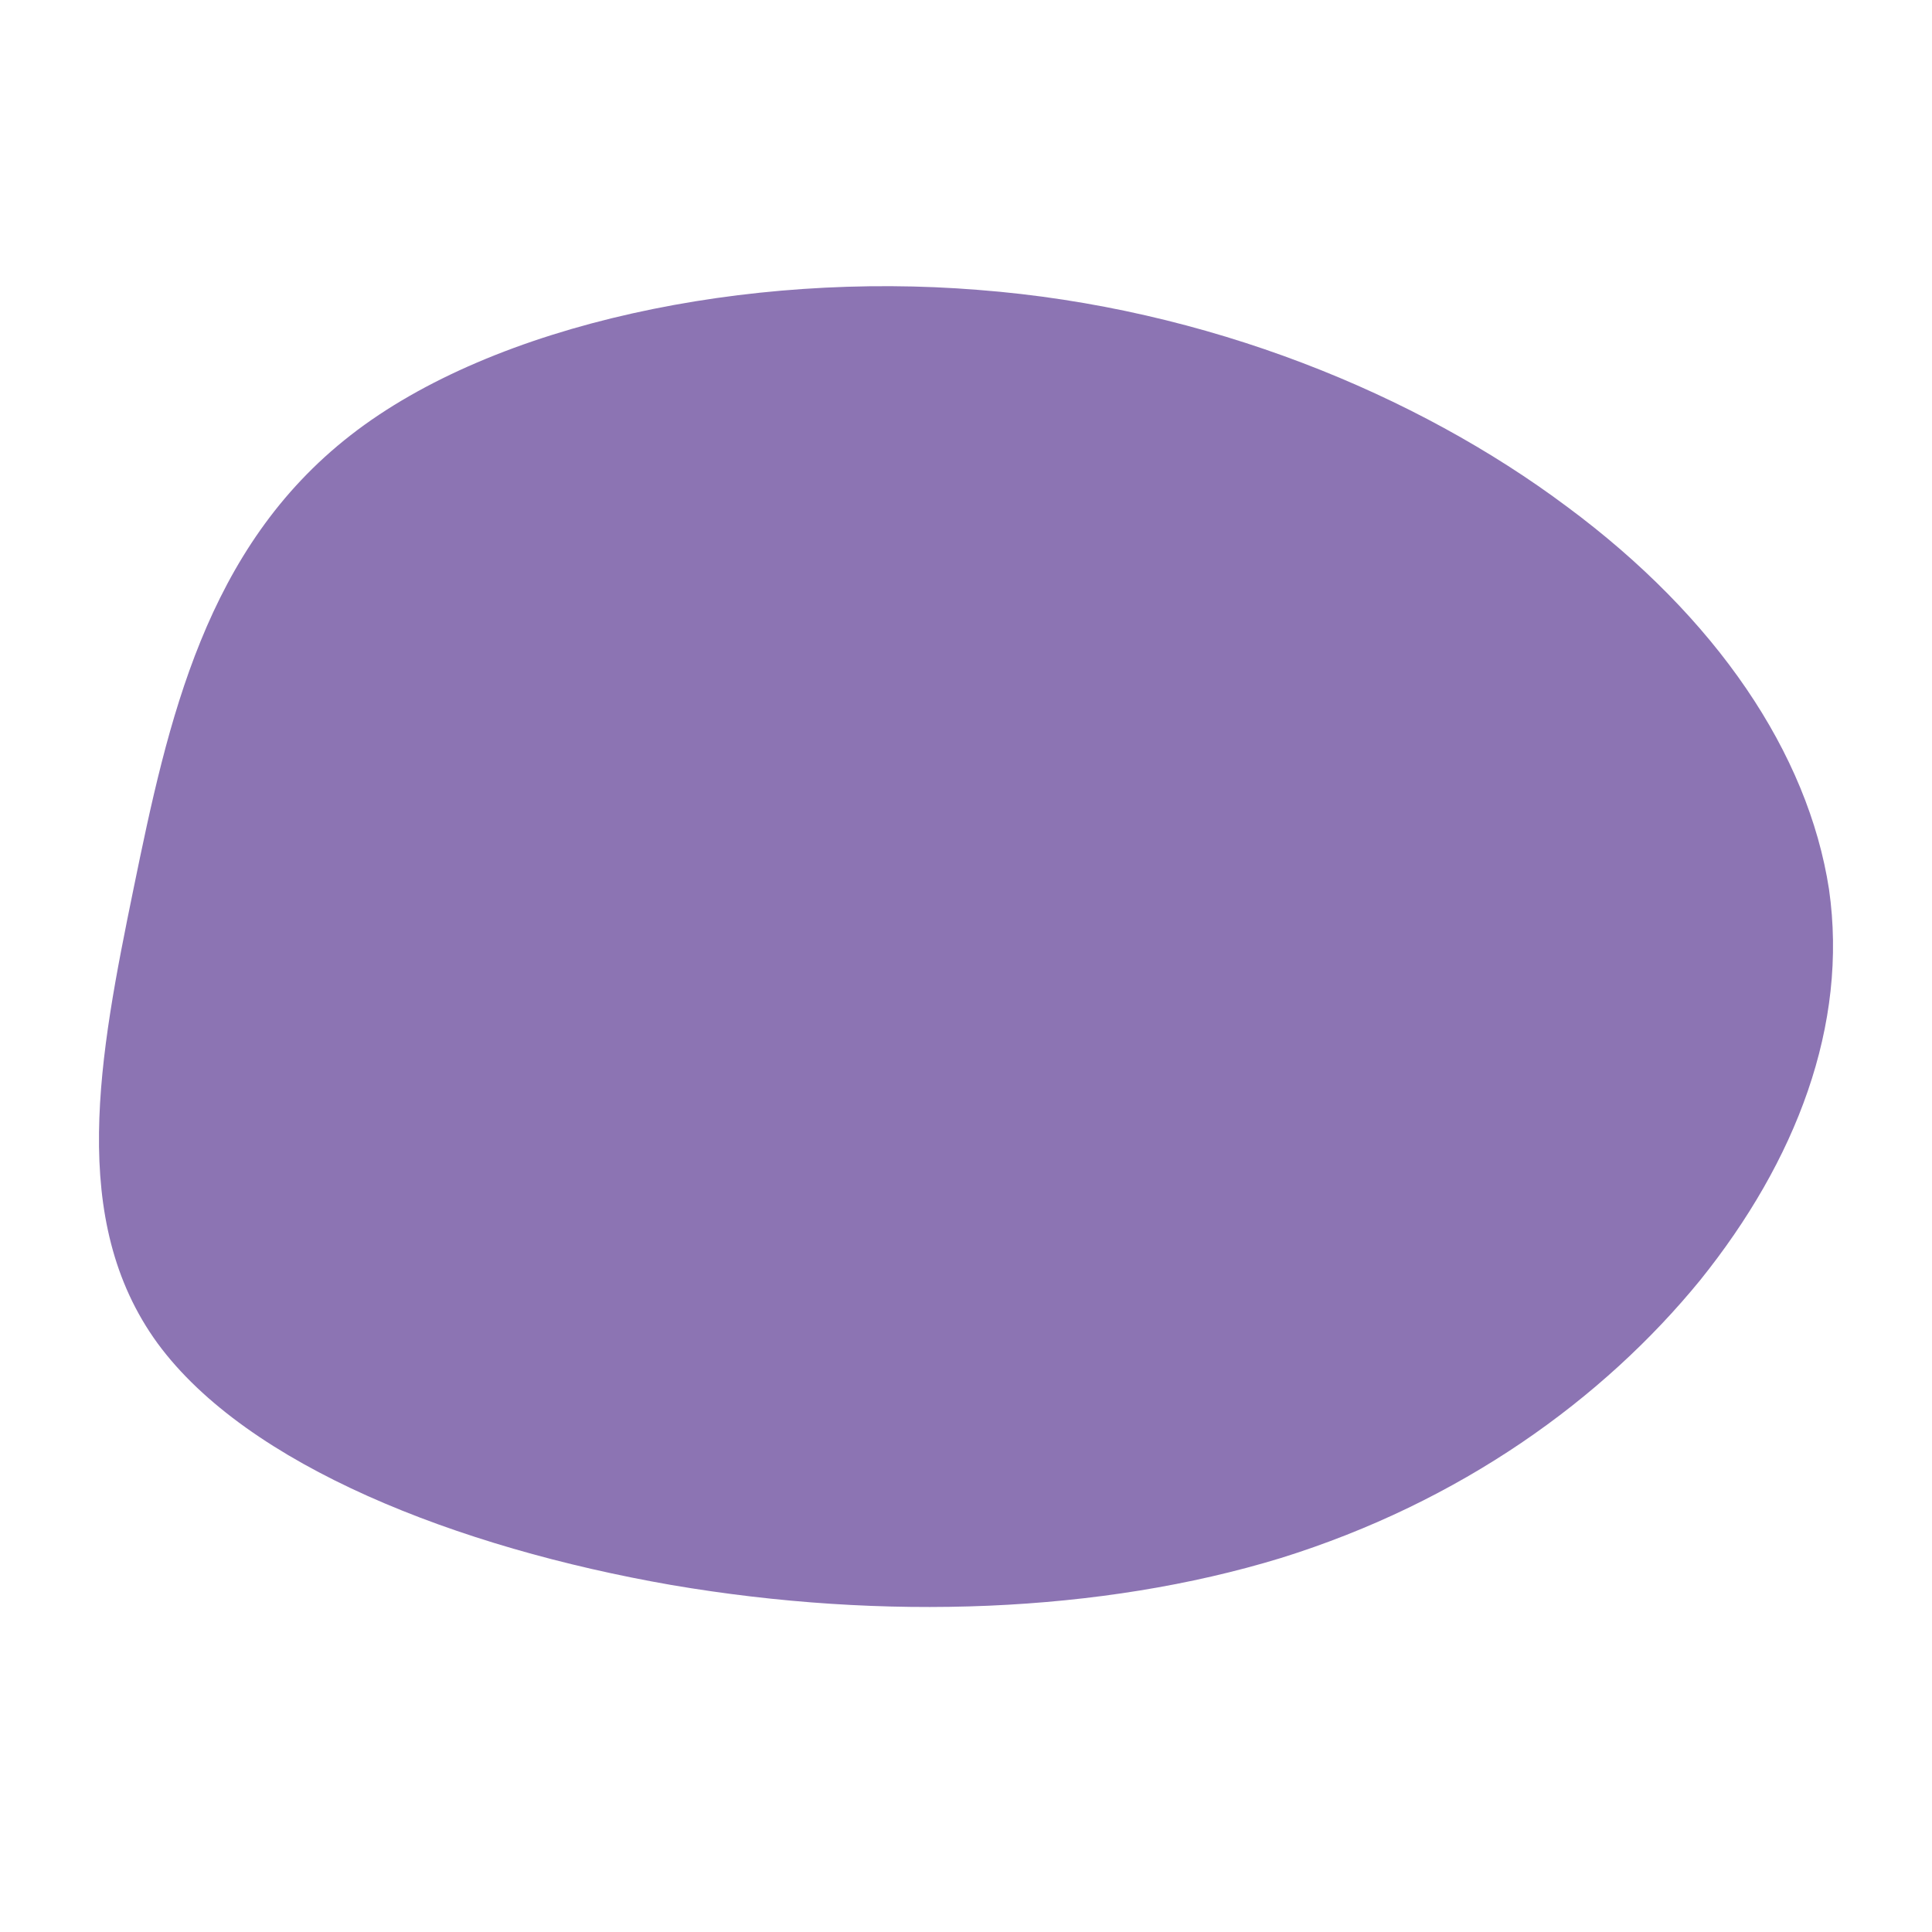 <?xml version="1.0" encoding="UTF-8" standalone="no"?>
<svg
   viewBox="0 0 200 200"
   version="1.1"
   id="svg8158"
   sodipodi:docname="blob-9.svg"
   inkscape:version="1.2 (dc2aedaf03, 2022-05-15)"
   xmlns:inkscape="http://www.inkscape.org/namespaces/inkscape"
   xmlns:sodipodi="http://sodipodi.sourceforge.net/DTD/sodipodi-0.dtd"
   xmlns="http://www.w3.org/2000/svg"
   xmlns:svg="http://www.w3.org/2000/svg">
  <defs
     id="defs8162" />
  <sodipodi:namedview
     id="namedview8160"
     pagecolor="#ffffff"
     bordercolor="#666666"
     borderopacity="1.0"
     inkscape:showpageshadow="2"
     inkscape:pageopacity="0.0"
     inkscape:pagecheckerboard="0"
     inkscape:deskcolor="#d1d1d1"
     showgrid="false"
     inkscape:zoom="3.88"
     inkscape:cx="100.64433"
     inkscape:cy="159.53608"
     inkscape:window-width="1920"
     inkscape:window-height="974"
     inkscape:window-x="-11"
     inkscape:window-y="-11"
     inkscape:window-maximized="1"
     inkscape:current-layer="svg8158" />
  <path
     fill="#FF0066"
     d="m 162.206,52.444 c 15.504,11.485 24.961,25.547 27.132,39.608 2.015,14.061 -3.411,28.123 -13.333,40.467 -10.077,12.344 -24.806,22.97 -43.41,28.767 -18.604,5.689 -41.085,6.548 -63.1,2.791 C 47.323,160.212 25.618,151.732 16.316,139.066 7.013,126.293 10.269,109.334 13.835,91.945 17.401,74.556 21.277,56.738 36.316,45.038 51.199,33.445 77.4,28.078 101.276,30.011 c 23.721,1.825 45.426,10.841 60.93,22.434 z"
     id="path8156"
     style="fill:#8c74b3;fill-opacity:1;stroke-width:1.29" />
</svg>
